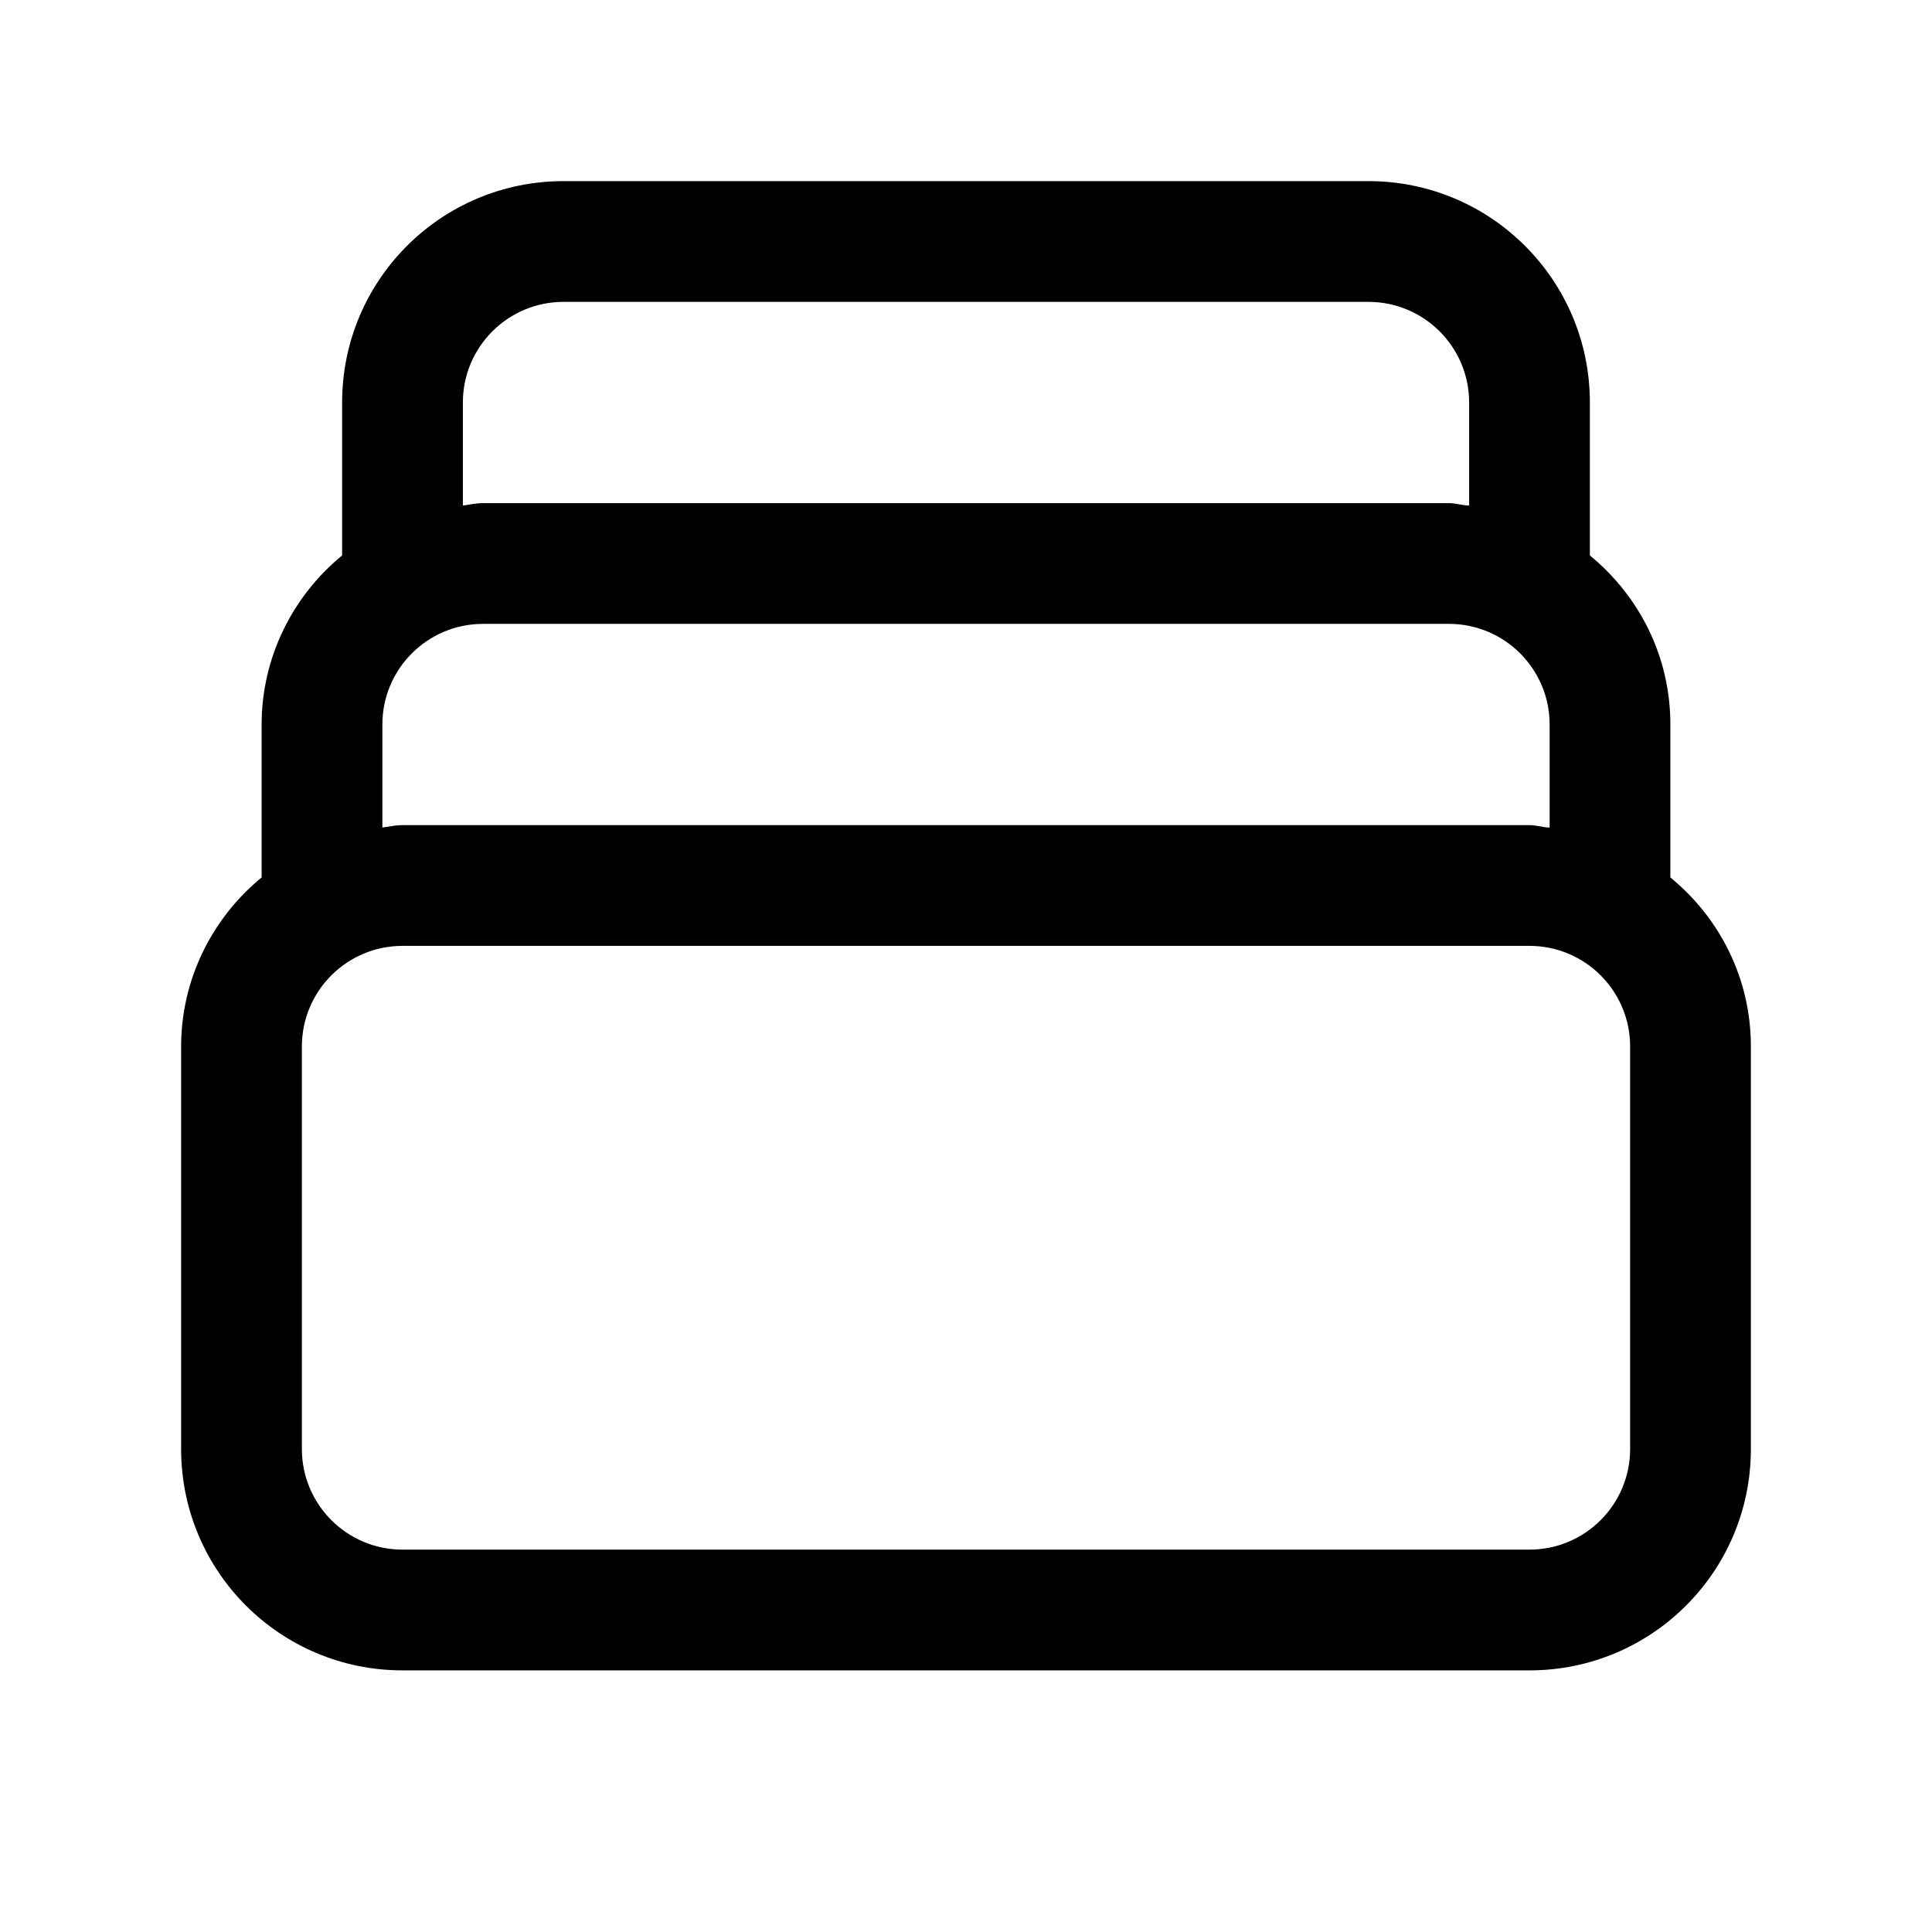 <svg width="24" height="24" viewBox="0 0 24 24" fill="none" xmlns="http://www.w3.org/2000/svg">
<path d="M20.75 10.9V9C20.75 8.15 20.36 7.4 19.75 6.9V5C19.75 3.48 18.52 2.25 17 2.25H7C5.48 2.25 4.25 3.48 4.25 5V6.9C3.64 7.4 3.25 8.16 3.25 9V10.9C2.64 11.4 2.25 12.16 2.25 13V18C2.25 19.52 3.48 20.75 5 20.75H19C20.52 20.75 21.75 19.52 21.75 18V13C21.75 12.15 21.36 11.4 20.75 10.9ZM5.75 5C5.75 4.31 6.31 3.75 7 3.75H17C17.69 3.75 18.25 4.31 18.25 5V6.28C18.17 6.28 18.09 6.25 18 6.25H6C5.91 6.25 5.83 6.27 5.75 6.28V5ZM4.75 9C4.75 8.31 5.31 7.75 6 7.75H18C18.69 7.75 19.25 8.31 19.25 9V10.28C19.17 10.28 19.09 10.25 19 10.25H5C4.91 10.25 4.83 10.27 4.75 10.28V9ZM20.25 18C20.25 18.69 19.69 19.25 19 19.25H5C4.31 19.25 3.75 18.69 3.75 18V13C3.75 12.31 4.31 11.75 5 11.75H19C19.69 11.75 20.25 12.31 20.25 13V18Z" fill="black"/>
</svg>
